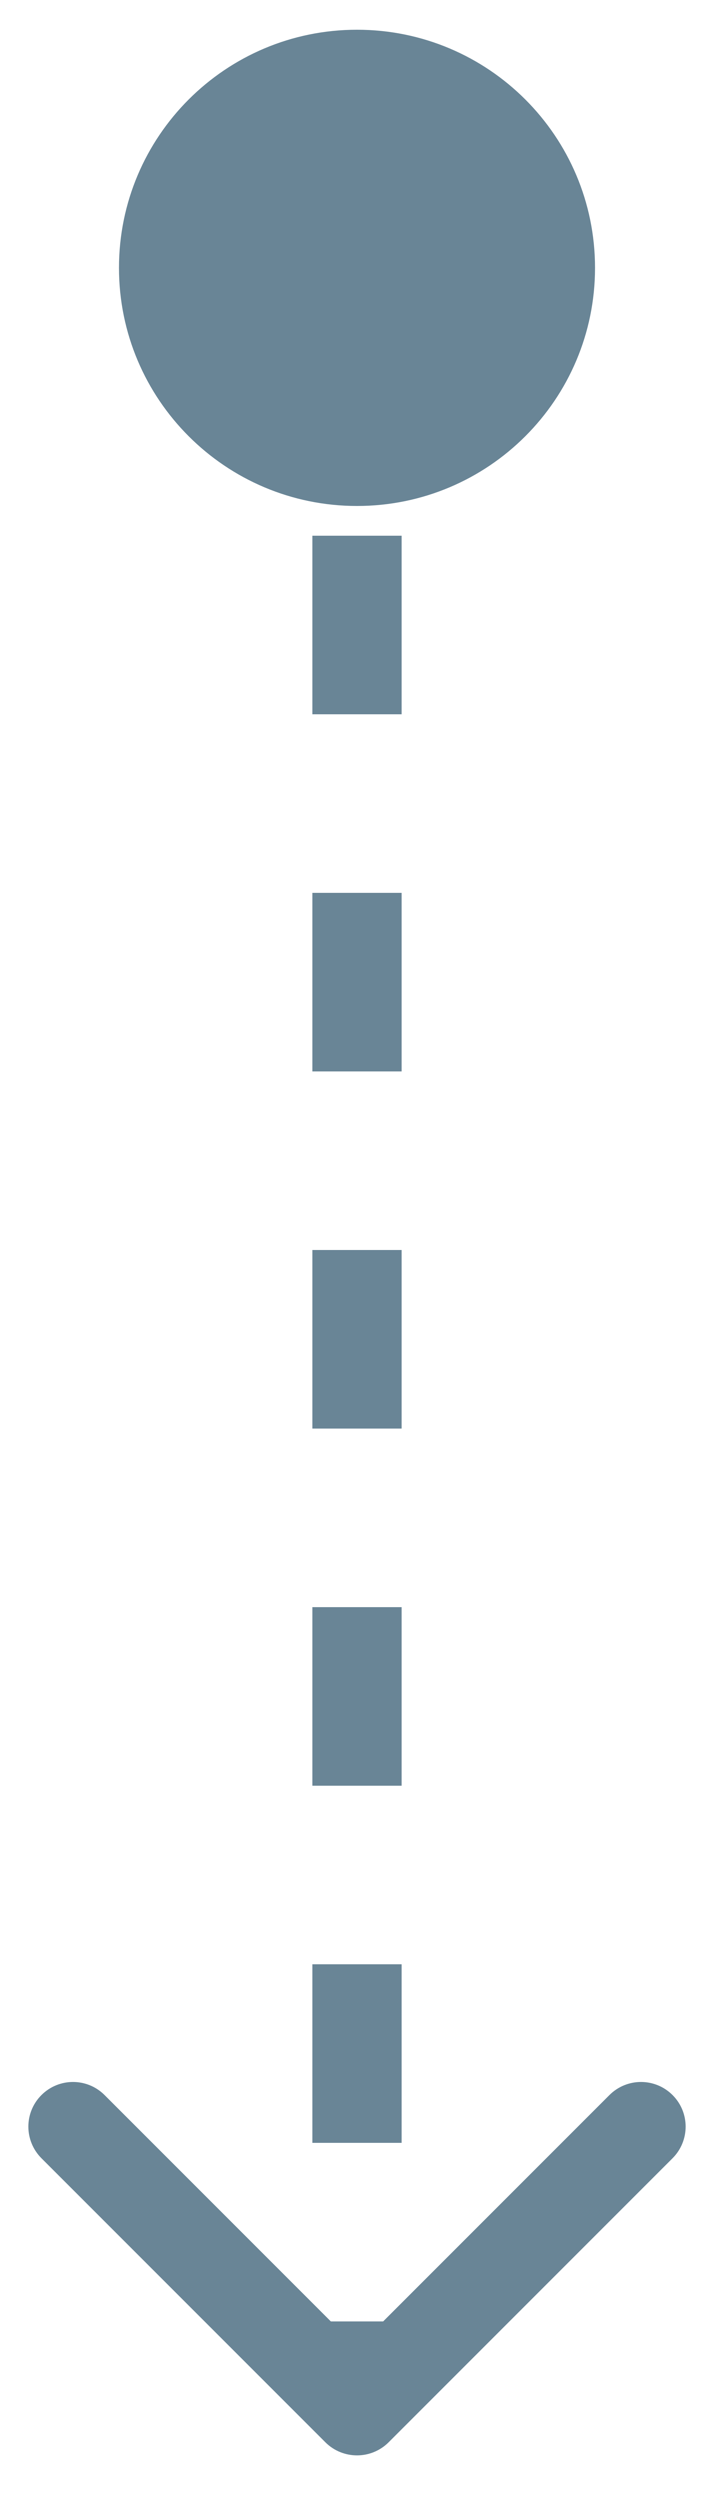 <svg width="8" height="28" viewBox="0 0 8 28" fill="none" xmlns="http://www.w3.org/2000/svg">
<path d="M4 0.333C2.527 0.333 1.333 1.527 1.333 3C1.333 4.473 2.527 5.667 4 5.667C5.473 5.667 6.667 4.473 6.667 3C6.667 1.527 5.473 0.333 4 0.333ZM3.646 27.354C3.842 27.549 4.158 27.549 4.354 27.354L7.536 24.172C7.731 23.976 7.731 23.66 7.536 23.465C7.34 23.269 7.024 23.269 6.828 23.465L4 26.293L1.172 23.465C0.976 23.269 0.66 23.269 0.464 23.465C0.269 23.66 0.269 23.976 0.464 24.172L3.646 27.354ZM4 3L3.5 3L3.5 4L4 4L4.5 4L4.5 3L4 3ZM4 6L3.5 6L3.5 8L4 8L4.5 8L4.5 6L4 6ZM4 10L3.5 10L3.5 12L4 12L4.5 12L4.5 10L4 10ZM4 14L3.5 14L3.5 16L4 16L4.5 16L4.5 14L4 14ZM4 18L3.5 18L3.5 20L4 20L4.5 20L4.5 18L4 18ZM4 22L3.5 22L3.5 24L4 24L4.5 24L4.5 22L4 22ZM4 26L3.5 26L3.5 27L4 27L4.5 27L4.5 26L4 26Z" fill="#698596"/>
</svg>
